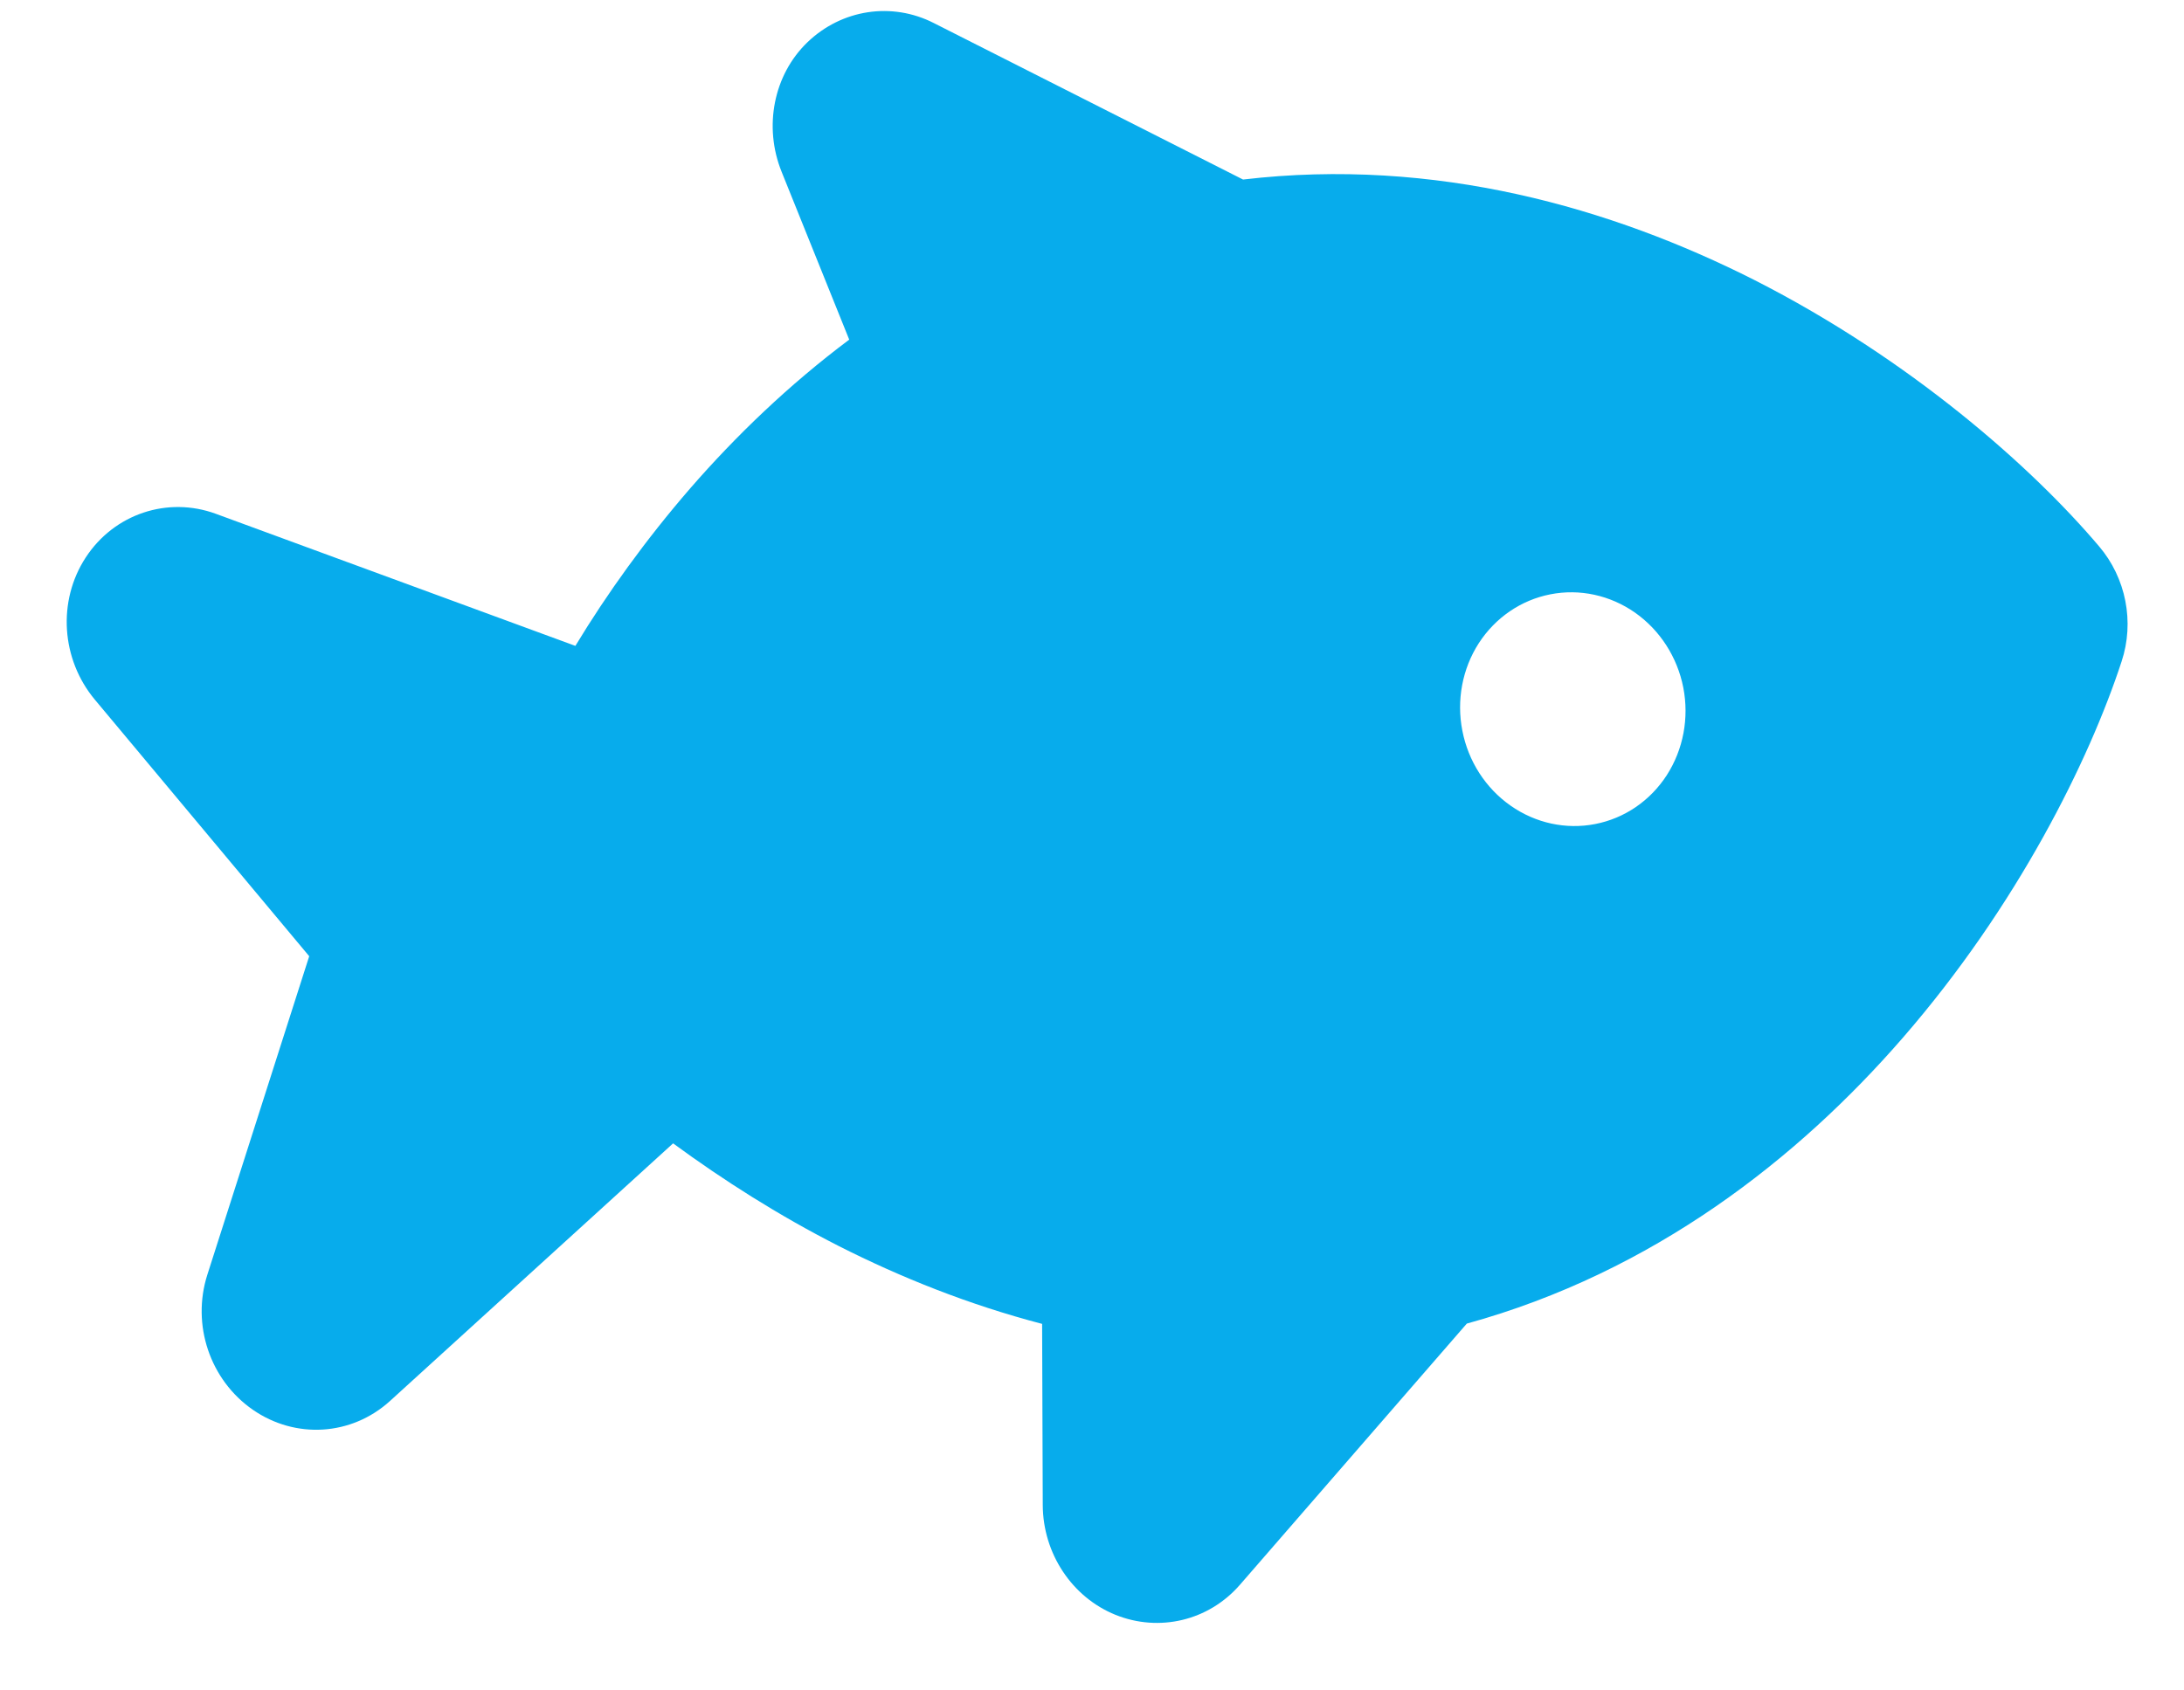 <svg width="31" height="24" viewBox="0 0 31 24" fill="none" xmlns="http://www.w3.org/2000/svg">
<path d="M13.256 0.328C12.657 0.022 11.946 0.134 11.462 0.599C10.978 1.064 10.837 1.801 11.094 2.438L12.054 4.822C11.193 5.467 10.444 6.19 9.8 6.93C9.165 7.663 8.617 8.426 8.167 9.17L3.064 7.295C2.378 7.043 1.619 7.297 1.216 7.916C0.813 8.534 0.868 9.36 1.346 9.933L4.389 13.576L2.943 18.098C2.716 18.809 2.981 19.593 3.587 20.014C4.194 20.435 4.988 20.386 5.533 19.893L9.554 16.233C10.255 16.747 11.046 17.254 11.91 17.693C12.785 18.136 13.752 18.524 14.792 18.796L14.801 21.366C14.803 22.054 15.215 22.677 15.834 22.927C16.453 23.176 17.153 23.012 17.598 22.502L20.82 18.792C23.471 18.062 25.525 16.443 27.008 14.735C28.636 12.861 29.656 10.793 30.114 9.392C30.3 8.831 30.177 8.205 29.794 7.756C28.841 6.63 27.113 5.1 24.903 3.976C22.882 2.953 20.374 2.227 17.644 2.549L13.256 0.328ZM20.757 10.375C20.672 9.943 20.756 9.495 20.99 9.132C21.225 8.769 21.59 8.519 22.006 8.438C22.422 8.356 22.854 8.45 23.208 8.698C23.562 8.947 23.808 9.329 23.893 9.762C23.977 10.194 23.893 10.641 23.659 11.005C23.425 11.368 23.06 11.618 22.644 11.699C22.228 11.781 21.795 11.687 21.441 11.438C21.087 11.19 20.841 10.808 20.757 10.375Z" fill="#07ACEC"/>
</svg>
